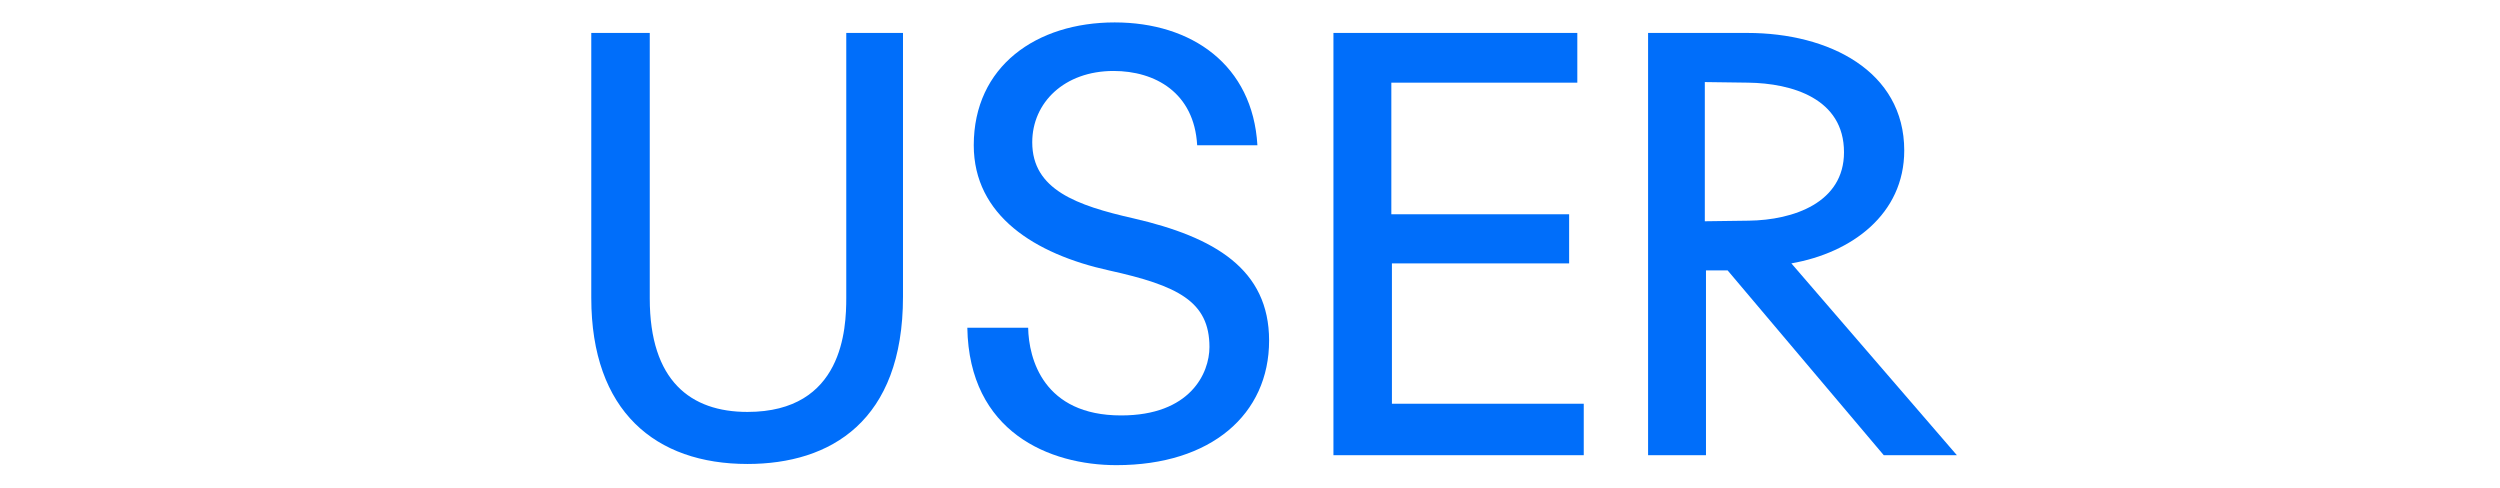 <?xml version="1.0" encoding="utf-8"?>
<!-- Generator: Adobe Illustrator 22.0.1, SVG Export Plug-In . SVG Version: 6.00 Build 0)  -->
<svg version="1.1" id="Ebene_1" xmlns="http://www.w3.org/2000/svg" xmlns:xlink="http://www.w3.org/1999/xlink" x="0px" y="0px"
	 viewBox="0 0 1282.4 250.5" enable-background="new 0 0 1282.4 250.5" xml:space="preserve">
<g id="Ebene_1_1_">
	<g>
		<path fill="#006EFA" d="M333.3,16.9v136.2c0,42.3,21,58.2,50.1,58.2c49.2,0,50.7-42.9,50.7-58.5V16.9h29.1v135.3
			c0,63.9-37.2,85.8-79.8,85.8c-47.1,0-80.1-27-80.1-85.2V16.9H333.3z"/>
		<path fill="#006EFA" d="M527.4,168.1c0.3,15.9,7.8,45,47.7,45c35.4,0,45.3-21.6,45.3-35.1c0-23.4-16.2-31.5-51.6-39.3
			c-38.1-8.4-69.3-28.2-69.3-64.2c0-40.5,32.1-63,72.3-63c39.6,0,70.8,21.9,73.2,63h-30.9c-1.5-27-21.6-38.1-42.9-38.1
			c-25.2,0-41.7,16.2-41.7,36.6c0,24.3,22.8,32.4,51.9,39c41.7,9.6,69.6,26.1,69.6,62.7c0,37.8-29.7,63.9-78.3,63.9
			c-34.2,0-75.6-16.8-76.5-70.5H527.4z"/>
		<path fill="#006EFA" d="M684,16.9h125.1v25.5h-95.4v67.5h91.2v25.2H714v72h98.4v26.4H684V16.9z"/>
		<path fill="#006EFA" d="M845.4,16.9h51c41.7,0,80.4,19.5,80.4,60.3c0,32.7-27,52.5-57.9,57.9l84.9,98.4h-37.5l-80.1-94.8h-11.1
			v94.8h-29.7V16.9z M874.5,113.5l22.5-0.3c23.1-0.3,48.9-9.3,48.9-35.1c0-27.6-26.7-35.4-49.2-35.7l-22.2-0.3V113.5z"/>
	</g>
</g>

</svg>

